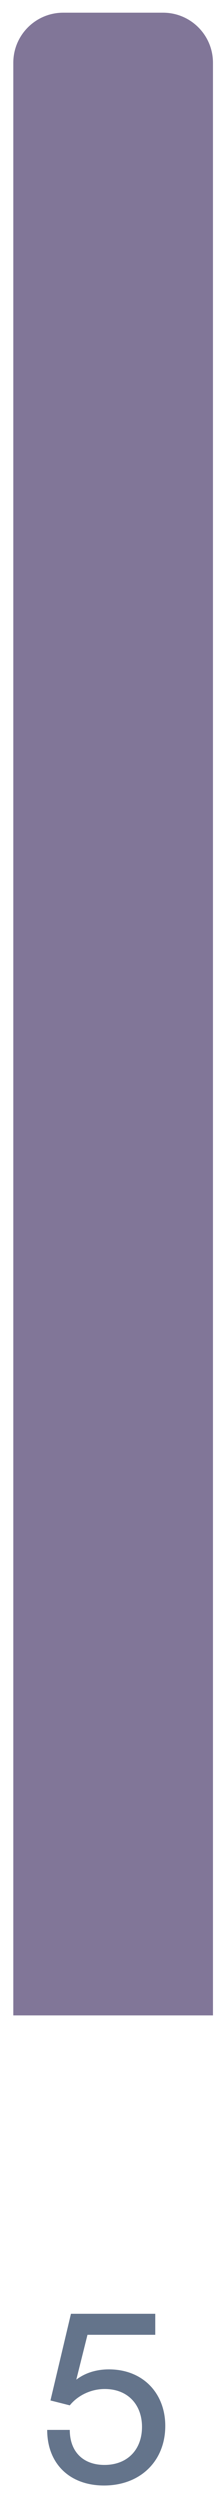 <svg width="12" height="134" viewBox="0 0 12 134" fill="none" xmlns="http://www.w3.org/2000/svg">
<path d="M5.598 133.225C7.553 133.225 8.894 131.91 8.894 130.031C8.894 128.29 7.703 127 5.861 127C5.184 127 4.582 127.188 4.106 127.551L4.708 125.147H8.355V124.02H3.818L2.715 128.666L3.755 128.929C4.169 128.415 4.871 128.052 5.635 128.052C6.901 128.052 7.641 128.916 7.641 130.081C7.641 131.308 6.851 132.122 5.623 132.122C4.469 132.122 3.755 131.409 3.755 130.244H2.539C2.539 132.047 3.742 133.225 5.598 133.225Z" fill="#64748B"/>
<path d="M0.716 3.363C0.716 1.881 1.919 0.68 3.402 0.68H8.774C10.258 0.68 11.46 1.881 11.46 3.363V108.027H0.716V3.363Z" fill="#817698"/>
</svg>
